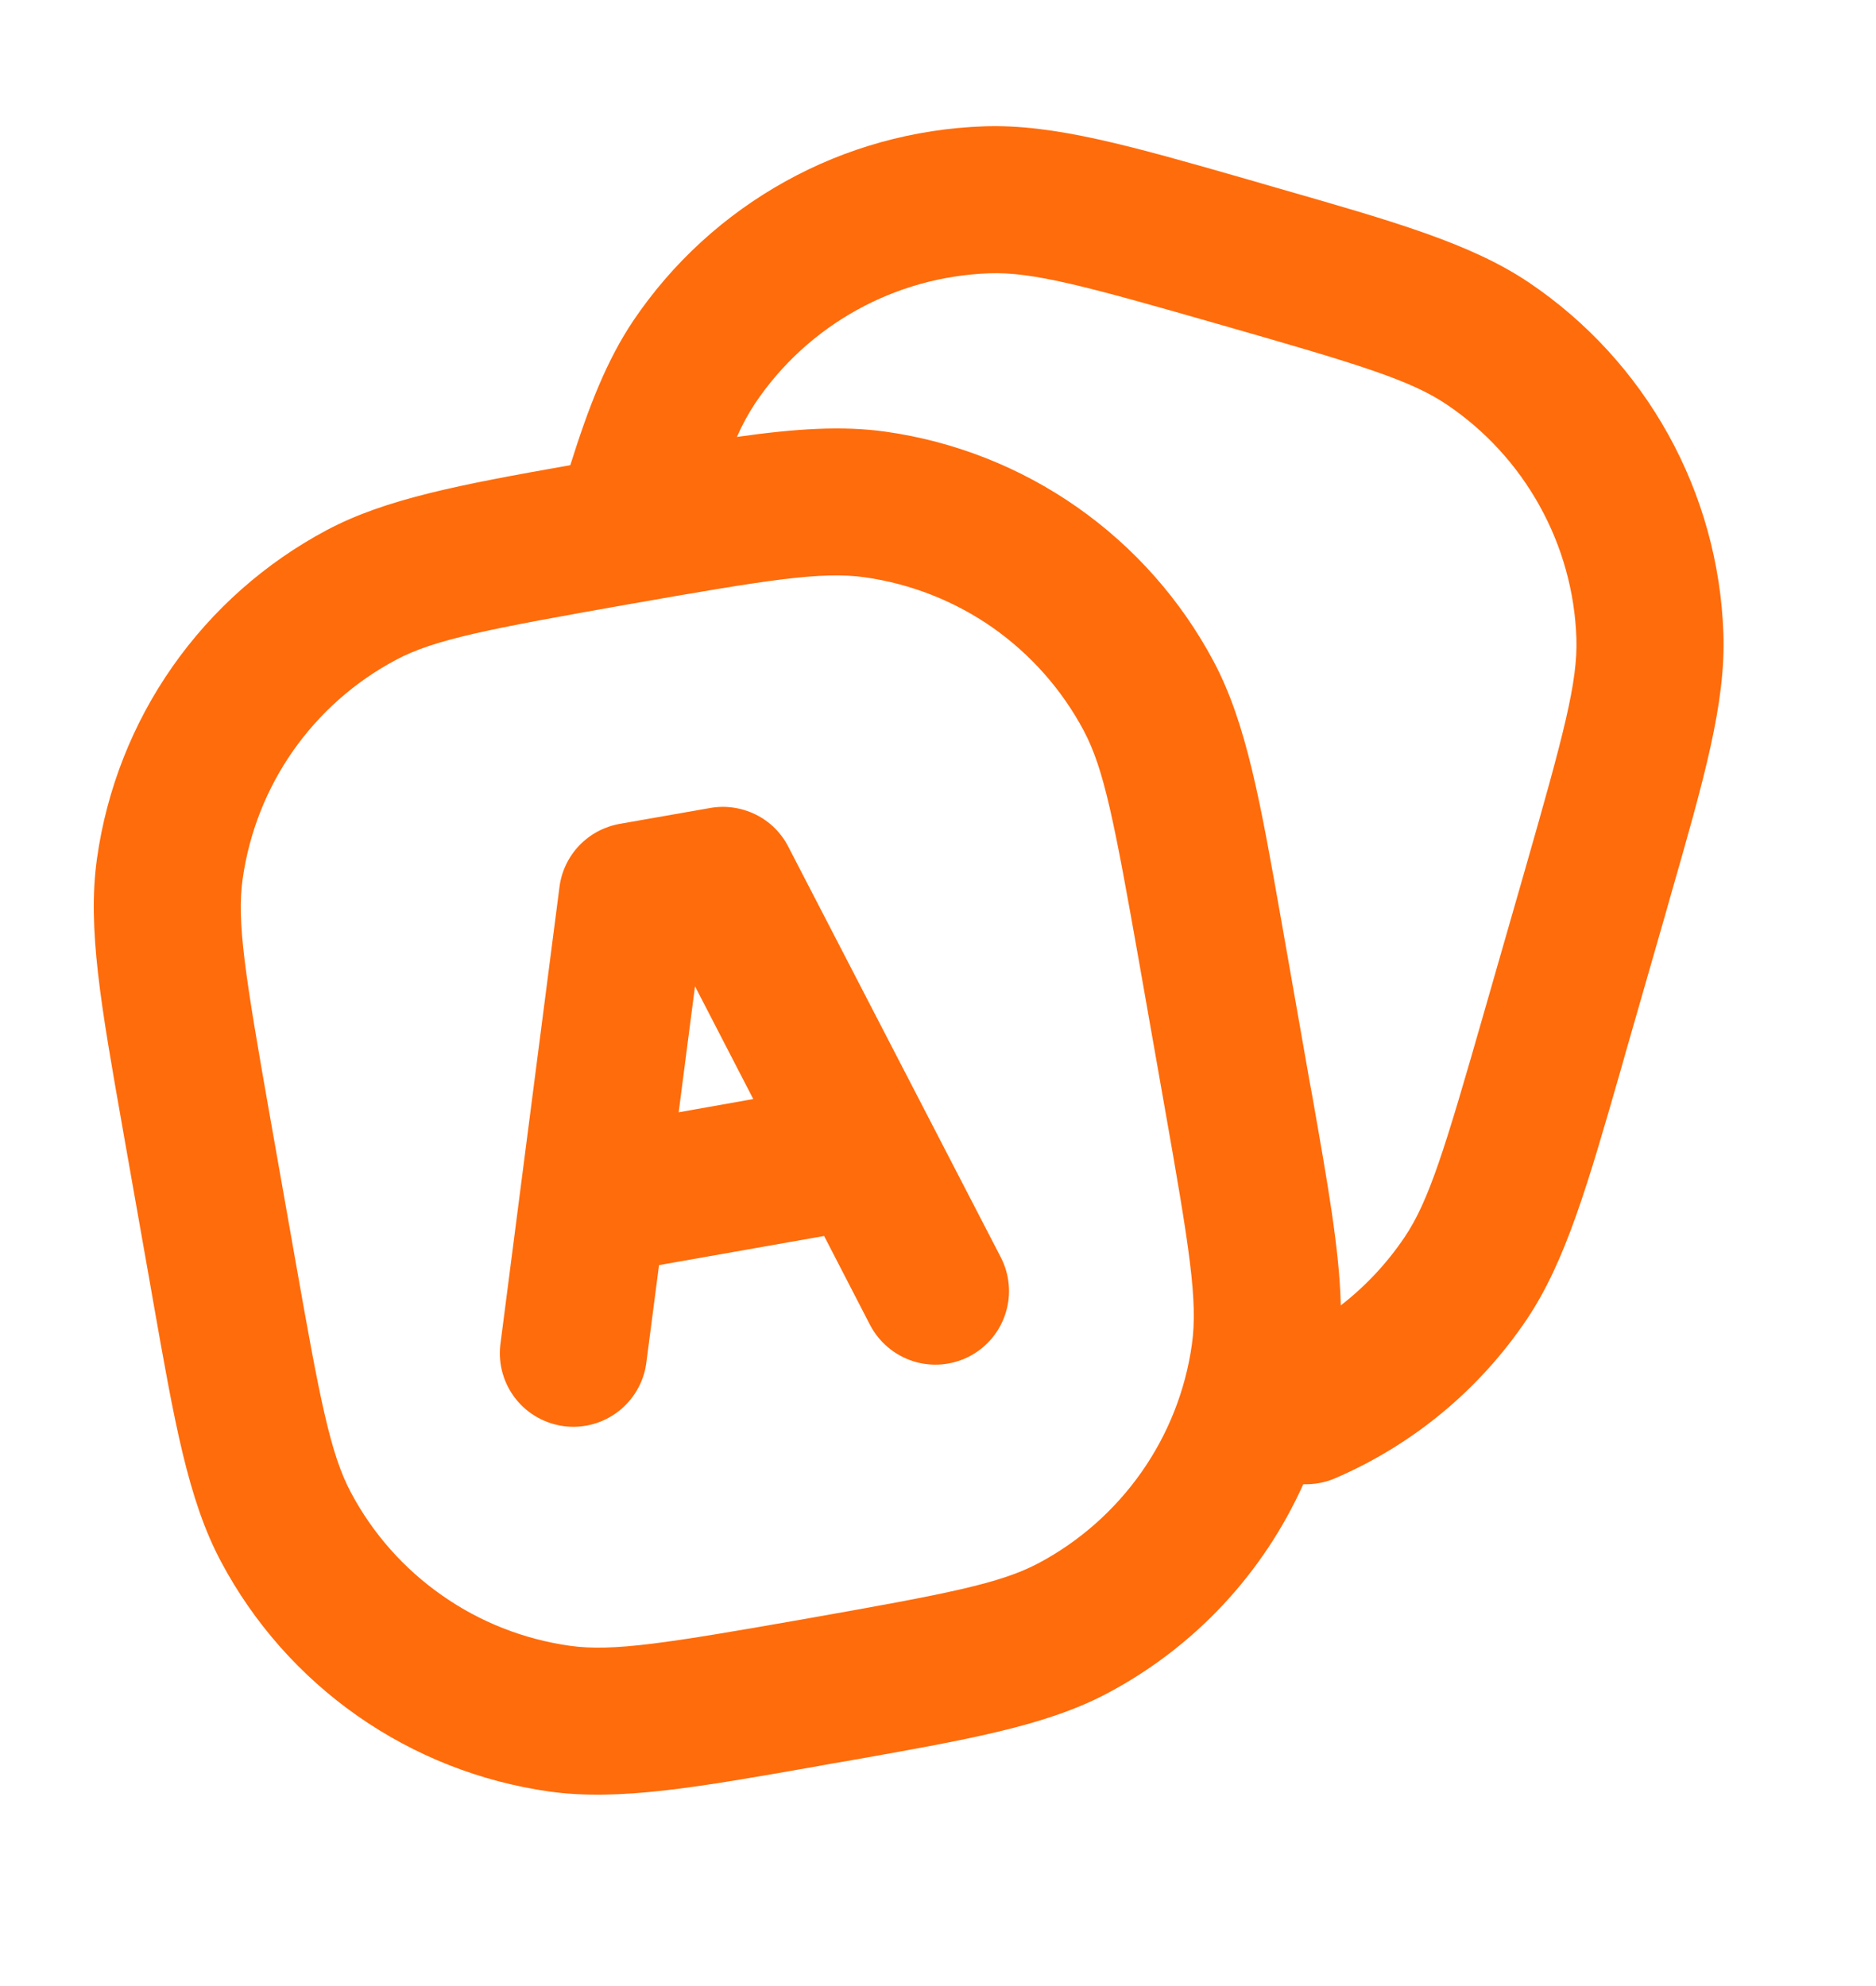 <svg width="17" height="18" viewBox="0 0 17 18" fill="none" xmlns="http://www.w3.org/2000/svg">
<g clip-path="url(#clip0_78_267)">
<path fill-rule="evenodd" clip-rule="evenodd" d="M11.441 1.665L11.313 1.628C10.243 1.321 9.552 1.123 8.917 1.145C8.286 1.167 7.669 1.337 7.117 1.644C6.565 1.95 6.093 2.382 5.74 2.905C5.5 3.262 5.336 3.681 5.168 4.216C4.162 4.394 3.495 4.521 2.962 4.804C2.404 5.101 1.925 5.525 1.563 6.042C1.201 6.559 0.967 7.155 0.879 7.78C0.79 8.409 0.916 9.117 1.109 10.213L1.132 10.344L1.364 11.657L1.387 11.789C1.58 12.884 1.704 13.593 2.003 14.154C2.299 14.711 2.723 15.19 3.24 15.552C3.757 15.914 4.353 16.149 4.978 16.237C5.607 16.325 6.316 16.2 7.411 16.007L7.542 15.983L7.673 15.961C8.769 15.767 9.478 15.643 10.038 15.345C10.823 14.928 11.446 14.262 11.81 13.452C11.905 13.455 12.003 13.439 12.096 13.399C12.802 13.096 13.405 12.596 13.834 11.96C14.188 11.433 14.387 10.741 14.694 9.672L14.73 9.544L15.098 8.263L15.134 8.135C15.441 7.065 15.64 6.373 15.617 5.739C15.595 5.108 15.424 4.491 15.118 3.939C14.812 3.387 14.38 2.915 13.857 2.562C13.33 2.207 12.638 2.009 11.568 1.702L11.44 1.665L11.441 1.665ZM12.15 11.831C12.371 11.66 12.567 11.452 12.728 11.213C12.949 10.885 13.092 10.419 13.448 9.176L13.816 7.894C14.172 6.651 14.298 6.18 14.285 5.785C14.271 5.364 14.156 4.953 13.952 4.585C13.748 4.217 13.46 3.902 13.111 3.667C12.783 3.445 12.316 3.303 11.073 2.947C9.83 2.59 9.359 2.463 8.964 2.477C8.543 2.492 8.132 2.606 7.764 2.81C7.396 3.014 7.081 3.302 6.846 3.651C6.781 3.749 6.725 3.852 6.678 3.96C7.207 3.885 7.63 3.857 8.023 3.912C8.648 4 9.243 4.234 9.76 4.596C10.277 4.958 10.701 5.437 10.998 5.995C11.296 6.556 11.421 7.265 11.614 8.36L11.637 8.491L11.868 9.805L11.892 9.935C12.032 10.733 12.138 11.325 12.15 11.831ZM3.587 5.981C3.937 5.795 4.416 5.703 5.689 5.478C6.962 5.254 7.444 5.177 7.836 5.232C8.253 5.291 8.65 5.447 8.995 5.688C9.339 5.93 9.622 6.249 9.82 6.621C10.006 6.97 10.098 7.45 10.323 8.723L10.554 10.036C10.779 11.309 10.856 11.791 10.801 12.183C10.743 12.6 10.586 12.997 10.345 13.341C10.103 13.686 9.784 13.969 9.412 14.167C9.062 14.353 8.583 14.445 7.31 14.67C6.036 14.894 5.554 14.971 5.163 14.916C4.746 14.857 4.349 14.701 4.005 14.459C3.66 14.218 3.377 13.898 3.18 13.527C2.994 13.177 2.901 12.697 2.677 11.425L2.445 10.111C2.221 8.838 2.144 8.356 2.199 7.965C2.258 7.548 2.414 7.151 2.655 6.806C2.897 6.461 3.216 6.178 3.588 5.981L3.587 5.981ZM5.07 8.038C5.088 7.897 5.151 7.766 5.249 7.663C5.347 7.561 5.475 7.492 5.615 7.467L6.435 7.323C6.575 7.298 6.719 7.319 6.847 7.382C6.974 7.444 7.078 7.546 7.143 7.673L9.069 11.395C9.15 11.552 9.166 11.735 9.112 11.903C9.059 12.072 8.941 12.212 8.783 12.294C8.706 12.334 8.621 12.358 8.533 12.366C8.446 12.373 8.358 12.364 8.275 12.337C8.106 12.283 7.966 12.165 7.884 12.008L7.468 11.202L5.972 11.466L5.855 12.365C5.829 12.537 5.736 12.692 5.597 12.797C5.458 12.902 5.283 12.948 5.111 12.926C4.938 12.903 4.781 12.815 4.673 12.678C4.565 12.541 4.515 12.368 4.533 12.195L5.07 8.038ZM6.15 10.081L6.826 9.961L6.298 8.939L6.15 10.081Z" fill="#FF6C0B"/>
</g>
<defs>
<clipPath id="clip0_78_267">
<rect width="16" height="16.667" fill="white" transform="translate(0.5 0.667)"/>
</clipPath>
</defs>
</svg>
